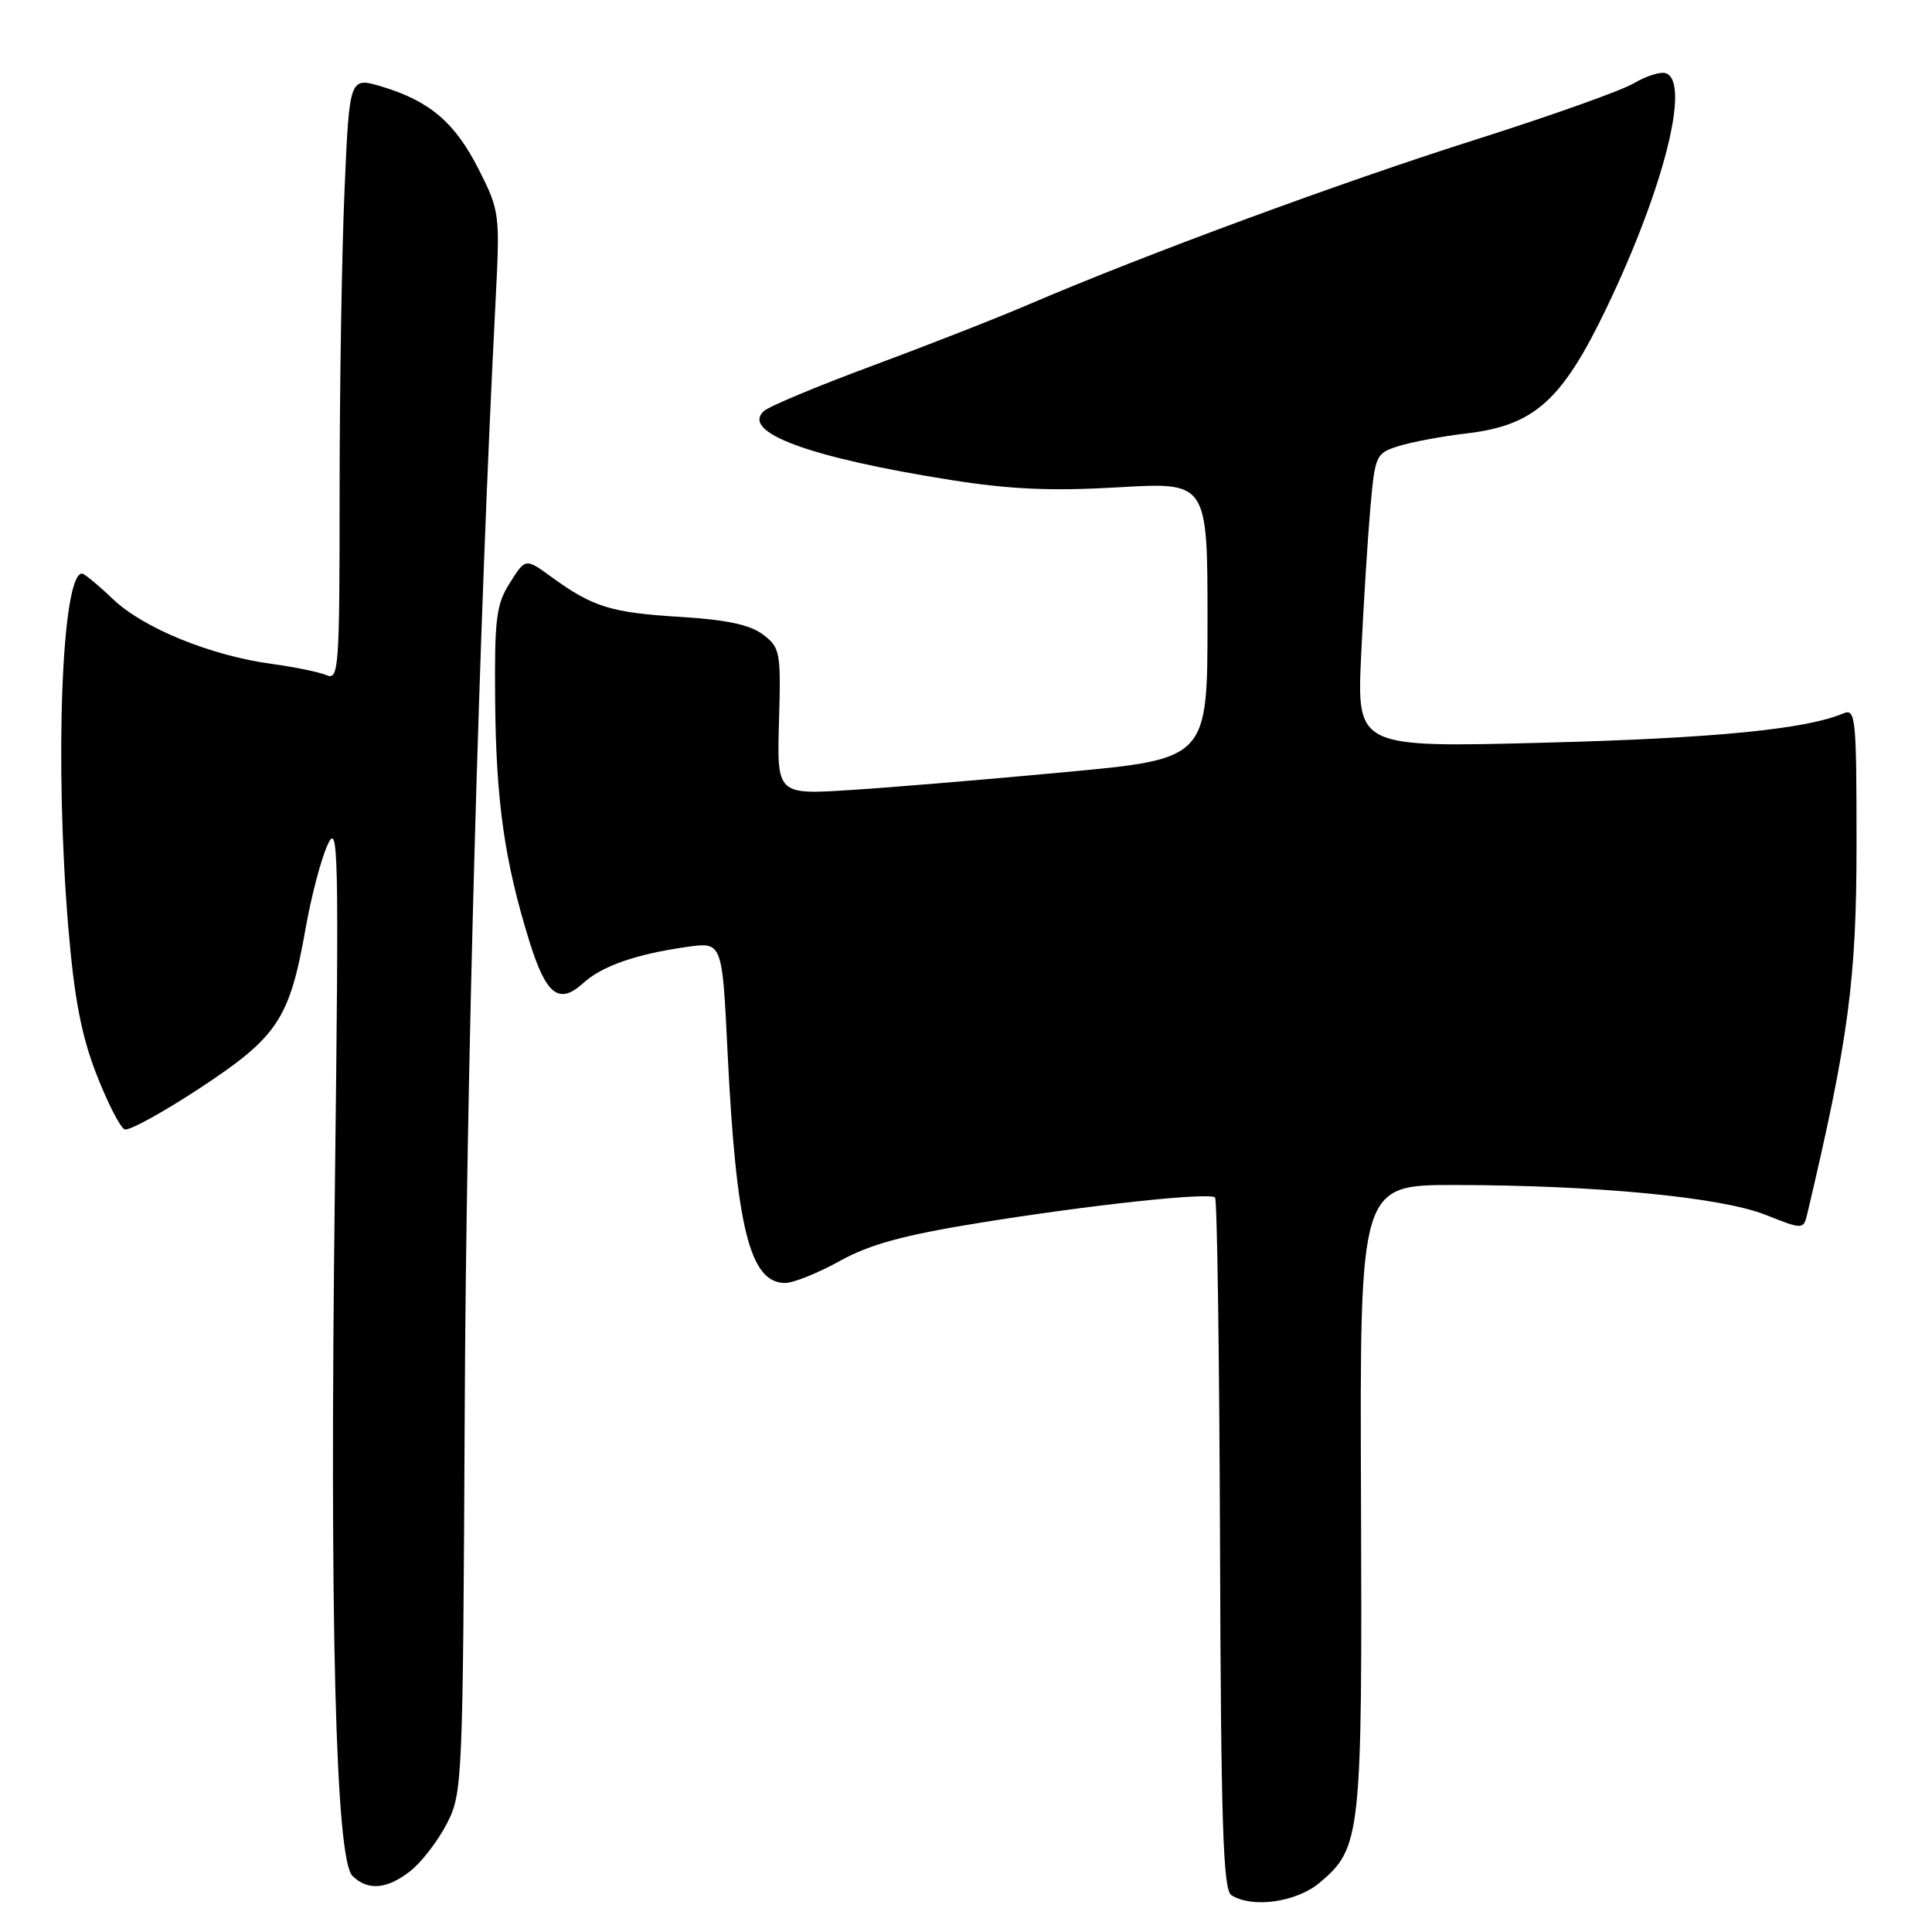 <?xml version="1.0" encoding="UTF-8" standalone="no"?>
<!DOCTYPE svg PUBLIC "-//W3C//DTD SVG 1.1//EN" "http://www.w3.org/Graphics/SVG/1.1/DTD/svg11.dtd" >
<svg xmlns="http://www.w3.org/2000/svg" xmlns:xlink="http://www.w3.org/1999/xlink" version="1.1" viewBox="0 0 256 256">
 <g >
 <path fill="currentColor"
d=" M 174.86 249.47 C 180.36 244.84 180.51 243.36 180.34 198.25 C 180.18 157.00 180.18 157.00 192.84 157.02 C 211.48 157.04 227.97 158.62 233.91 160.96 C 238.97 162.96 238.97 162.96 239.50 160.73 C 244.95 137.66 246.00 129.77 246.00 111.90 C 246.00 95.03 245.88 93.84 244.25 94.53 C 239.31 96.63 227.08 97.83 204.65 98.41 C 179.79 99.06 179.79 99.06 180.36 86.78 C 180.68 80.03 181.23 71.26 181.58 67.29 C 182.20 60.30 182.31 60.05 185.36 59.10 C 187.09 58.56 191.09 57.81 194.26 57.44 C 203.32 56.38 206.97 53.11 212.90 40.75 C 220.45 25.00 224.02 10.91 220.75 9.71 C 220.06 9.46 218.15 10.05 216.50 11.03 C 214.85 12.01 205.40 15.37 195.50 18.51 C 177.68 24.16 151.97 33.64 136.50 40.26 C 132.10 42.15 122.65 45.85 115.50 48.50 C 108.35 51.15 101.92 53.83 101.22 54.47 C 98.13 57.27 107.27 60.64 125.98 63.60 C 133.88 64.85 139.36 65.09 148.23 64.57 C 160.00 63.88 160.00 63.88 160.00 82.22 C 160.00 100.55 160.00 100.55 141.25 102.30 C 130.94 103.27 118.10 104.34 112.72 104.68 C 102.95 105.30 102.95 105.30 103.22 95.60 C 103.49 86.37 103.38 85.81 101.10 84.08 C 99.38 82.78 96.25 82.11 90.10 81.74 C 80.96 81.18 78.53 80.43 73.07 76.45 C 69.63 73.95 69.63 73.95 67.57 77.22 C 65.74 80.10 65.51 81.95 65.61 92.99 C 65.74 106.22 66.85 114.08 70.12 124.64 C 72.35 131.86 74.06 133.20 77.30 130.25 C 79.78 127.99 84.33 126.41 91.10 125.46 C 95.70 124.82 95.70 124.82 96.41 139.48 C 97.55 162.74 99.36 170.00 104.04 170.00 C 105.13 170.00 108.39 168.69 111.27 167.09 C 115.21 164.90 119.70 163.67 129.50 162.08 C 144.30 159.67 160.26 157.95 161.00 158.68 C 161.28 158.95 161.57 179.66 161.66 204.72 C 161.78 241.62 162.07 250.43 163.16 251.12 C 165.94 252.88 171.78 252.06 174.86 249.47 Z  M 54.39 247.91 C 55.86 246.75 58.02 243.94 59.20 241.66 C 61.29 237.59 61.34 236.40 61.58 186.50 C 61.79 142.76 63.48 82.24 65.67 39.79 C 66.26 28.34 66.21 27.95 63.44 22.46 C 60.28 16.23 56.97 13.40 50.58 11.47 C 46.30 10.19 46.30 10.19 45.65 25.25 C 45.29 33.54 45.00 51.54 45.00 65.27 C 45.00 88.65 44.89 90.17 43.25 89.46 C 42.29 89.05 39.02 88.38 36.00 87.97 C 27.92 86.87 18.99 83.23 14.96 79.38 C 13.01 77.52 11.17 76.00 10.87 76.00 C 8.18 76.00 7.22 101.07 9.06 123.00 C 9.85 132.34 10.79 137.24 12.79 142.37 C 14.26 146.15 15.94 149.42 16.52 149.65 C 17.10 149.87 21.61 147.39 26.55 144.14 C 36.82 137.37 38.39 134.99 40.50 122.98 C 41.24 118.80 42.54 113.83 43.41 111.94 C 44.84 108.78 44.92 112.54 44.37 157.65 C 43.66 214.83 44.47 246.32 46.69 248.55 C 48.72 250.57 51.27 250.36 54.39 247.91 Z "/>
</g>
</svg>